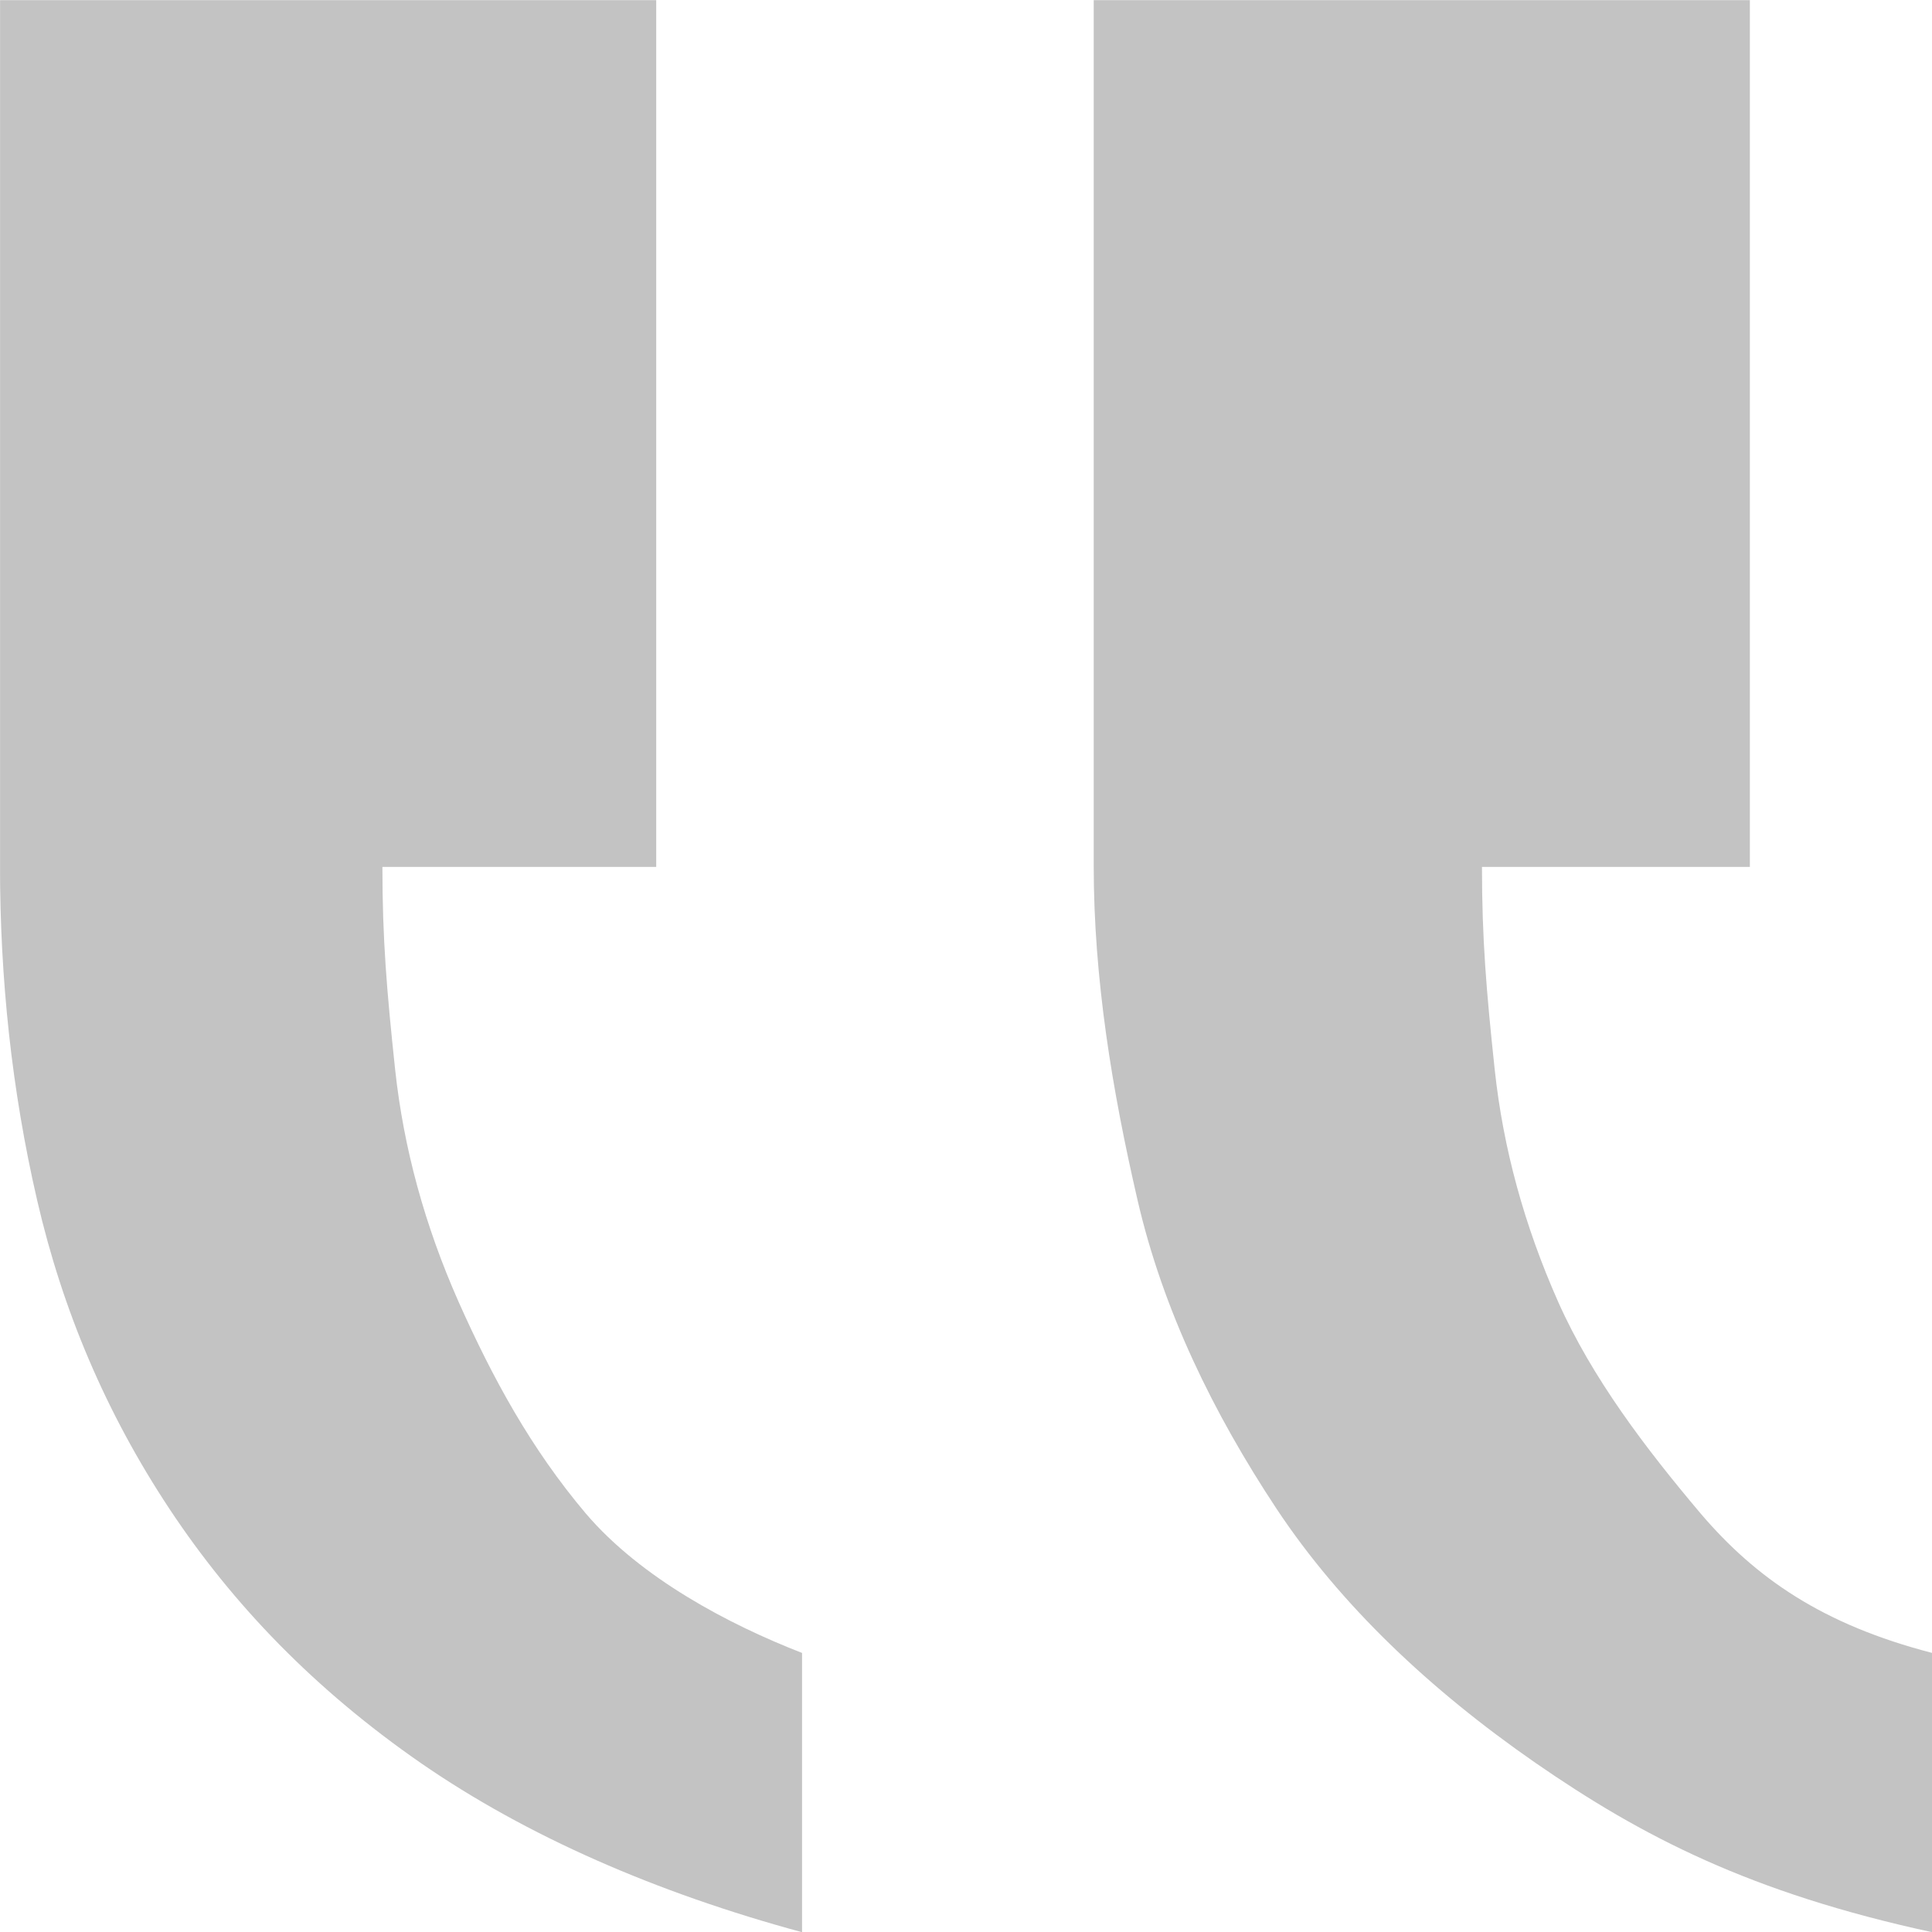 <?xml version="1.0" encoding="utf-8"?>
<!-- Generator: Adobe Illustrator 16.0.0, SVG Export Plug-In . SVG Version: 6.00 Build 0)  -->
<!DOCTYPE svg PUBLIC "-//W3C//DTD SVG 1.1//EN" "http://www.w3.org/Graphics/SVG/1.1/DTD/svg11.dtd">
<svg version="1.1" id="Layer_1" xmlns="http://www.w3.org/2000/svg" xmlns:xlink="http://www.w3.org/1999/xlink" x="0px" y="0px"
	 width="29px" height="29px" viewBox="0 0 29 29" enable-background="new 0 0 29 29" xml:space="preserve">
<g>
	<defs>
		<rect id="SVGID_1_" x="0.001" y="0.002" width="29" height="29.001"/>
	</defs>
	<clipPath id="SVGID_2_">
		<use xlink:href="#SVGID_1_"  overflow="visible"/>
	</clipPath>
	<path clip-path="url(#SVGID_2_)" fill="#C3C3C3" d="M26.266,13.013h-4.021c0,1.084,0.065,1.854,0.191,3.04
		c0.127,1.186,0.446,2.347,0.953,3.489c0.51,1.145,1.313,2.199,2.138,3.176c0.829,0.972,1.833,1.668,3.475,2.093v4.192
		c-2.736-0.593-4.362-1.441-5.953-2.541c-1.59-1.102-2.929-2.371-3.885-3.811c-0.953-1.44-1.707-2.985-2.089-4.637
		c-0.382-1.652-0.658-3.325-0.658-5.018V0.002h9.849V13.013z"/>
	<path clip-path="url(#SVGID_2_)" fill="#C3C3C3" d="M9.85,13.013H5.74c0,1.084,0.065,1.854,0.191,3.04
		c0.128,1.186,0.447,2.347,0.953,3.489c0.511,1.145,1.084,2.199,1.909,3.176c0.829,0.972,2.151,1.668,3.246,2.093v4.192
		c-2.189-0.593-4.133-1.441-5.725-2.541c-1.589-1.102-2.815-2.371-3.769-3.811c-0.954-1.44-1.607-2.985-1.988-4.637
		c-0.382-1.652-0.557-3.325-0.557-5.018V0.002H9.85V13.013z"/>
</g>
</svg>
